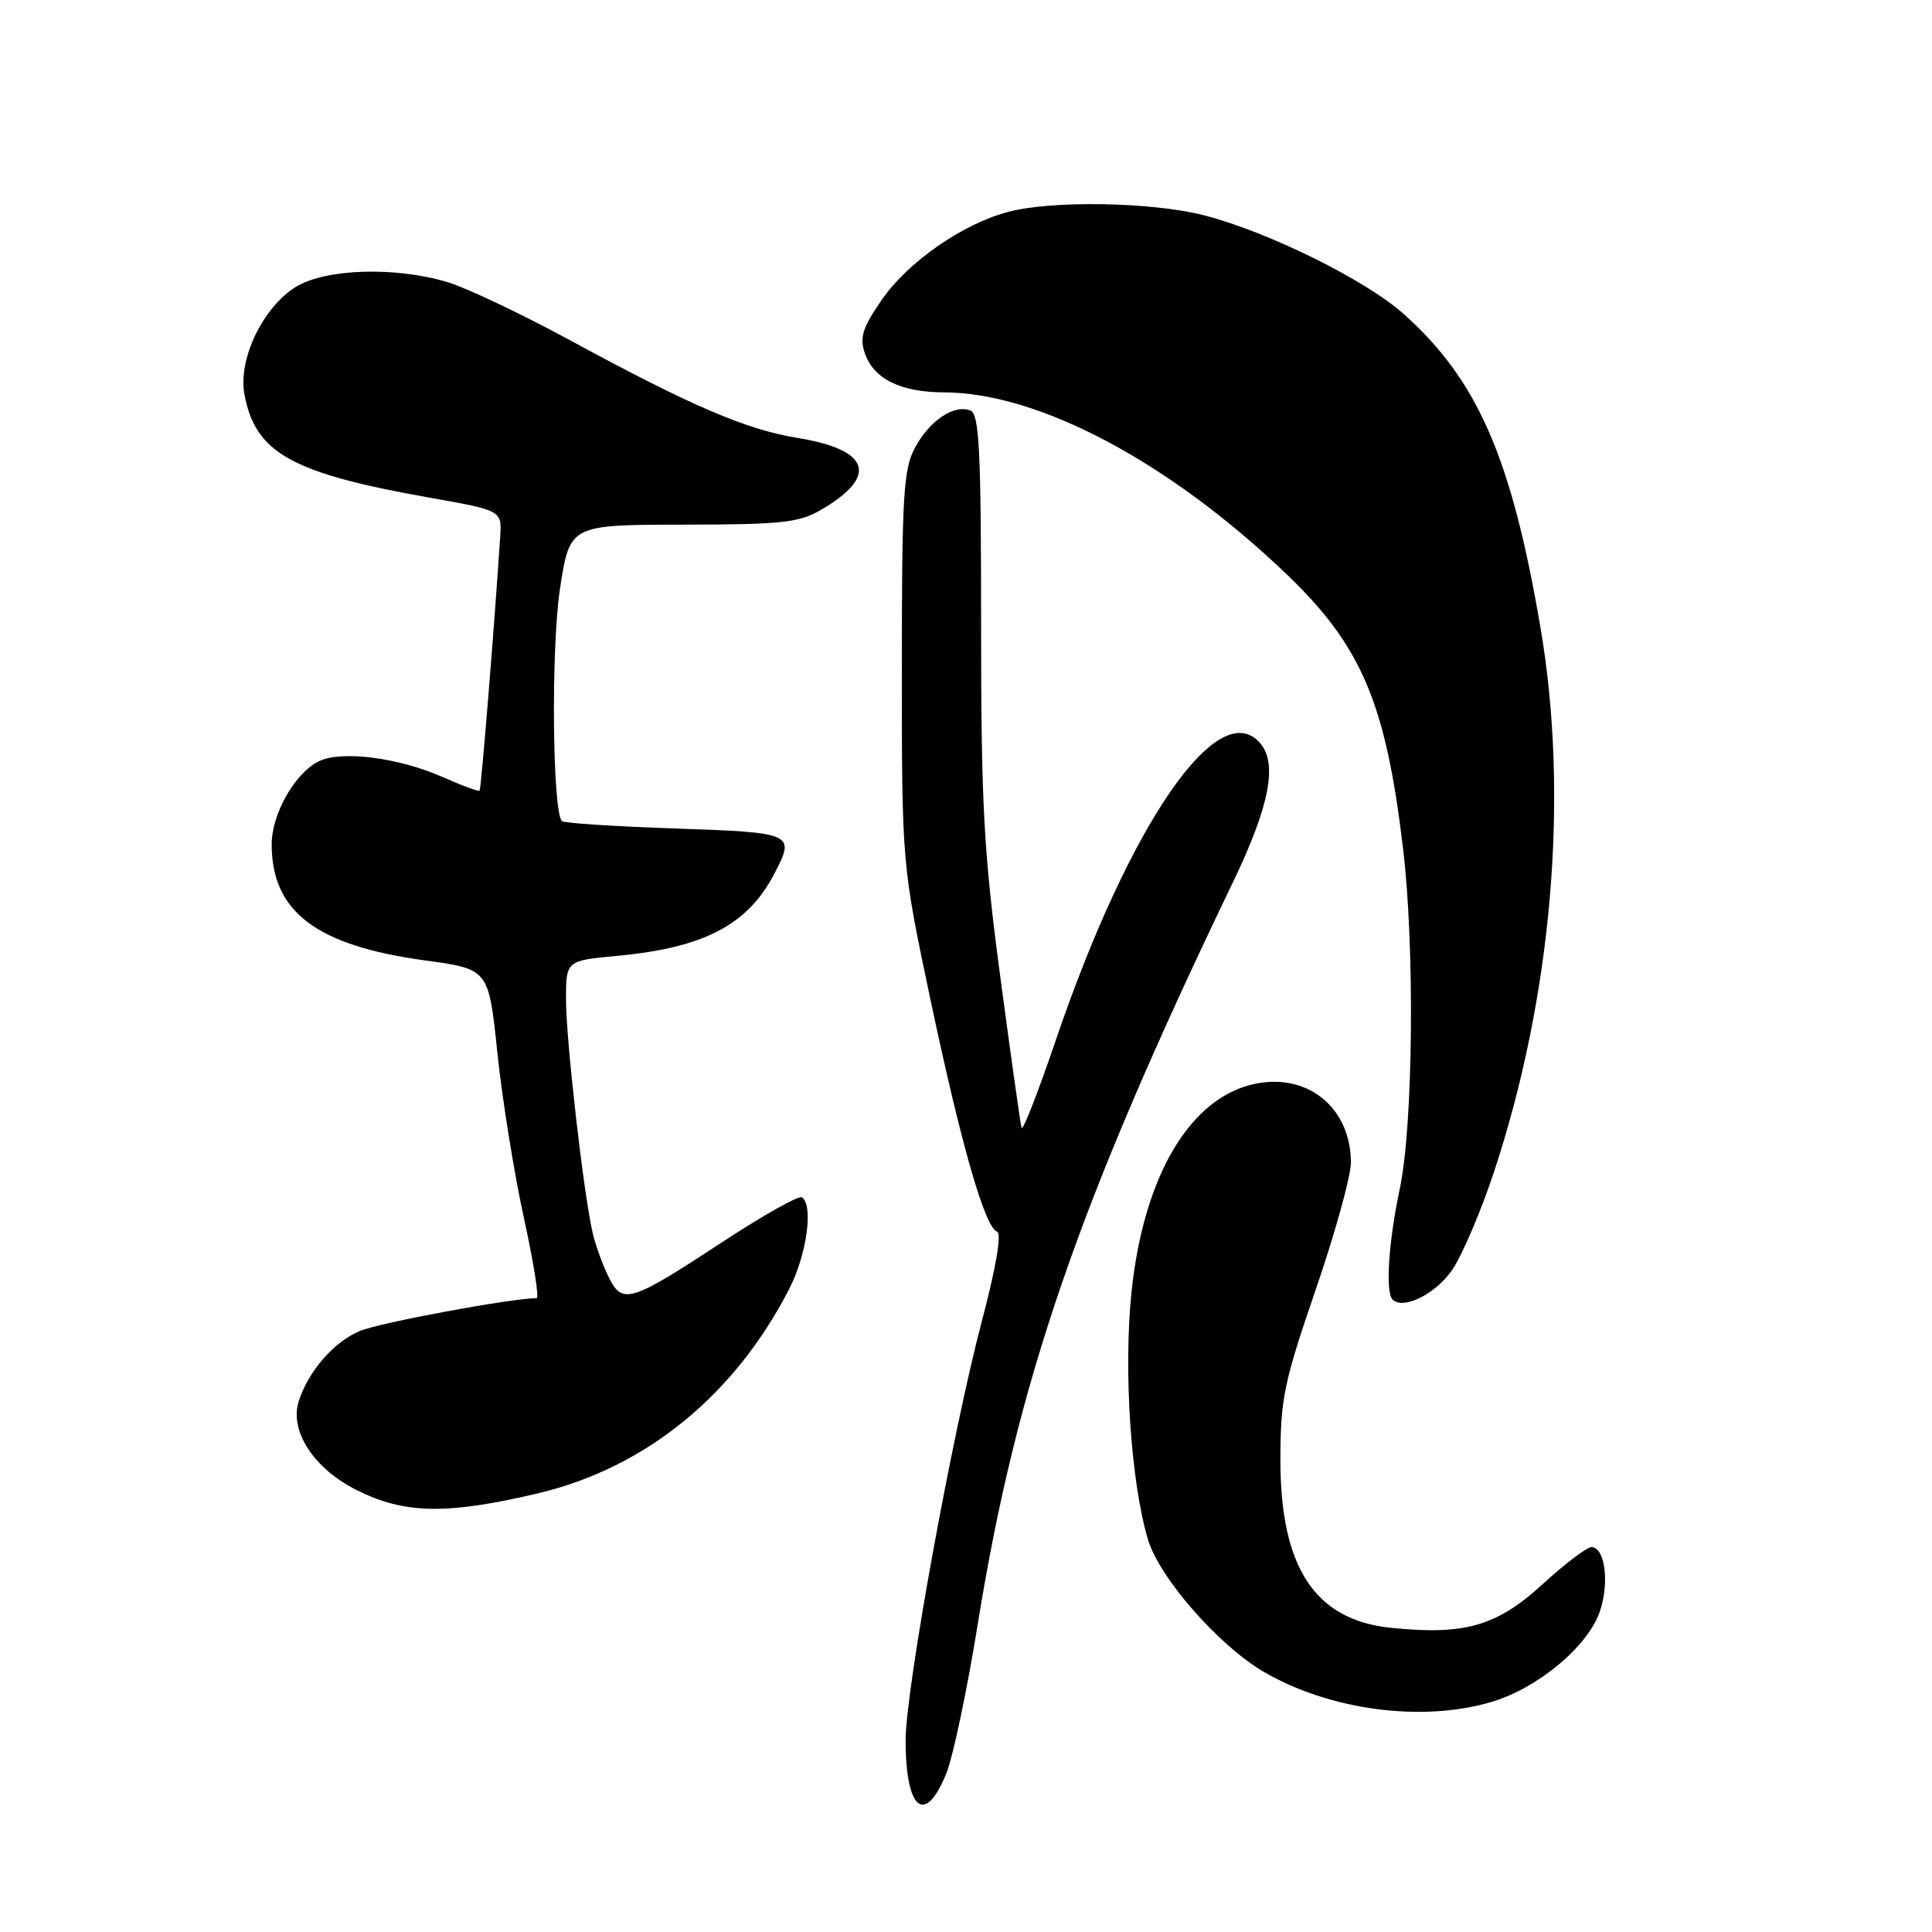 <?xml version="1.0" encoding="UTF-8" standalone="no"?>
<!DOCTYPE svg PUBLIC "-//W3C//DTD SVG 1.1//EN" "http://www.w3.org/Graphics/SVG/1.1/DTD/svg11.dtd" >
<svg xmlns="http://www.w3.org/2000/svg" xmlns:xlink="http://www.w3.org/1999/xlink" version="1.1" viewBox="0 0 256 256">
 <g >
 <path fill="currentColor"
d=" M 125.41 234.94 C 126.30 232.71 128.17 223.82 129.56 215.19 C 134.74 183.13 142.88 159.47 163.40 116.84 C 168.17 106.92 169.30 101.27 167.04 98.55 C 161.53 91.90 149.68 109.07 139.86 137.94 C 137.53 144.79 135.51 149.96 135.36 149.44 C 135.21 148.93 133.94 139.91 132.54 129.41 C 130.34 112.87 130.00 106.62 130.00 82.63 C 130.00 59.61 129.76 54.85 128.58 54.39 C 126.41 53.56 123.22 55.69 121.26 59.28 C 119.71 62.12 119.50 65.57 119.50 88.50 C 119.50 114.50 119.50 114.50 123.30 132.50 C 127.39 151.82 130.51 162.67 132.13 163.21 C 132.75 163.42 131.95 168.09 130.11 175.02 C 126.19 189.86 120.00 223.87 120.00 230.60 C 120.00 239.89 122.59 241.97 125.41 234.94 Z  M 197.61 225.52 C 203.82 223.68 210.49 218.09 212.02 213.43 C 213.28 209.63 212.65 205.00 210.87 205.00 C 210.27 205.00 207.35 207.22 204.37 209.94 C 198.32 215.48 194.05 216.70 184.27 215.69 C 174.24 214.65 169.67 207.71 169.66 193.50 C 169.66 185.39 170.12 183.16 174.33 170.91 C 176.90 163.43 179.00 155.85 179.00 154.06 C 179.00 146.92 173.48 142.26 166.55 143.56 C 157.81 145.20 151.52 155.69 149.92 171.31 C 148.86 181.70 149.85 196.43 152.12 204.02 C 153.63 209.06 161.46 218.01 167.41 221.50 C 176.13 226.61 188.43 228.25 197.61 225.52 Z  M 71.18 197.90 C 85.47 194.55 97.33 184.92 104.58 170.78 C 106.91 166.24 107.82 159.62 106.24 158.65 C 105.82 158.39 101.16 161.01 95.88 164.47 C 83.57 172.56 82.50 172.90 80.69 169.30 C 79.92 167.76 78.96 165.16 78.57 163.53 C 77.37 158.55 75.00 137.90 75.00 132.43 C 75.00 127.29 75.00 127.29 81.82 126.65 C 93.25 125.59 99.06 122.56 102.59 115.80 C 105.41 110.41 105.21 110.32 89.48 109.78 C 81.49 109.51 74.73 109.07 74.46 108.80 C 73.19 107.52 73.01 85.83 74.20 78.02 C 75.50 69.54 75.50 69.54 90.50 69.52 C 103.68 69.50 105.91 69.26 108.89 67.50 C 116.44 63.06 115.26 59.59 105.68 58.03 C 98.87 56.92 91.55 53.78 75.73 45.19 C 69.25 41.67 61.87 38.16 59.32 37.39 C 52.40 35.31 43.19 35.59 39.24 37.99 C 34.84 40.68 31.52 47.60 32.39 52.27 C 33.84 60.02 38.62 62.69 56.80 65.92 C 66.50 67.64 66.50 67.64 66.28 71.07 C 65.55 82.42 63.76 104.54 63.55 104.76 C 63.42 104.91 61.21 104.10 58.65 102.96 C 52.69 100.33 45.01 99.39 42.11 100.94 C 38.97 102.62 36.01 107.91 36.00 111.85 C 35.99 120.81 41.90 125.29 56.30 127.26 C 64.75 128.41 64.75 128.41 65.90 139.45 C 66.53 145.53 68.10 155.34 69.39 161.25 C 70.69 167.16 71.46 172.00 71.12 172.01 C 67.67 172.04 50.31 175.26 47.69 176.36 C 44.22 177.80 40.81 181.75 39.57 185.72 C 38.35 189.66 41.62 194.63 47.29 197.46 C 53.63 200.62 59.18 200.72 71.18 197.90 Z  M 192.52 168.12 C 193.83 166.13 196.24 160.45 197.89 155.50 C 205.67 132.08 207.95 105.52 204.11 83.09 C 200.28 60.67 195.81 50.41 186.05 41.65 C 181.04 37.14 168.02 30.70 159.54 28.53 C 152.61 26.75 139.27 26.53 133.50 28.10 C 127.42 29.74 120.27 34.75 116.81 39.77 C 114.26 43.48 113.87 44.74 114.62 46.87 C 115.80 50.22 119.36 51.97 125.07 51.99 C 137.62 52.03 154.77 61.11 170.35 75.96 C 180.40 85.55 183.62 93.09 185.92 112.50 C 187.48 125.60 187.25 149.16 185.48 157.50 C 183.99 164.55 183.55 171.22 184.52 172.19 C 185.97 173.63 190.37 171.39 192.52 168.12 Z "/>
</g>
</svg>